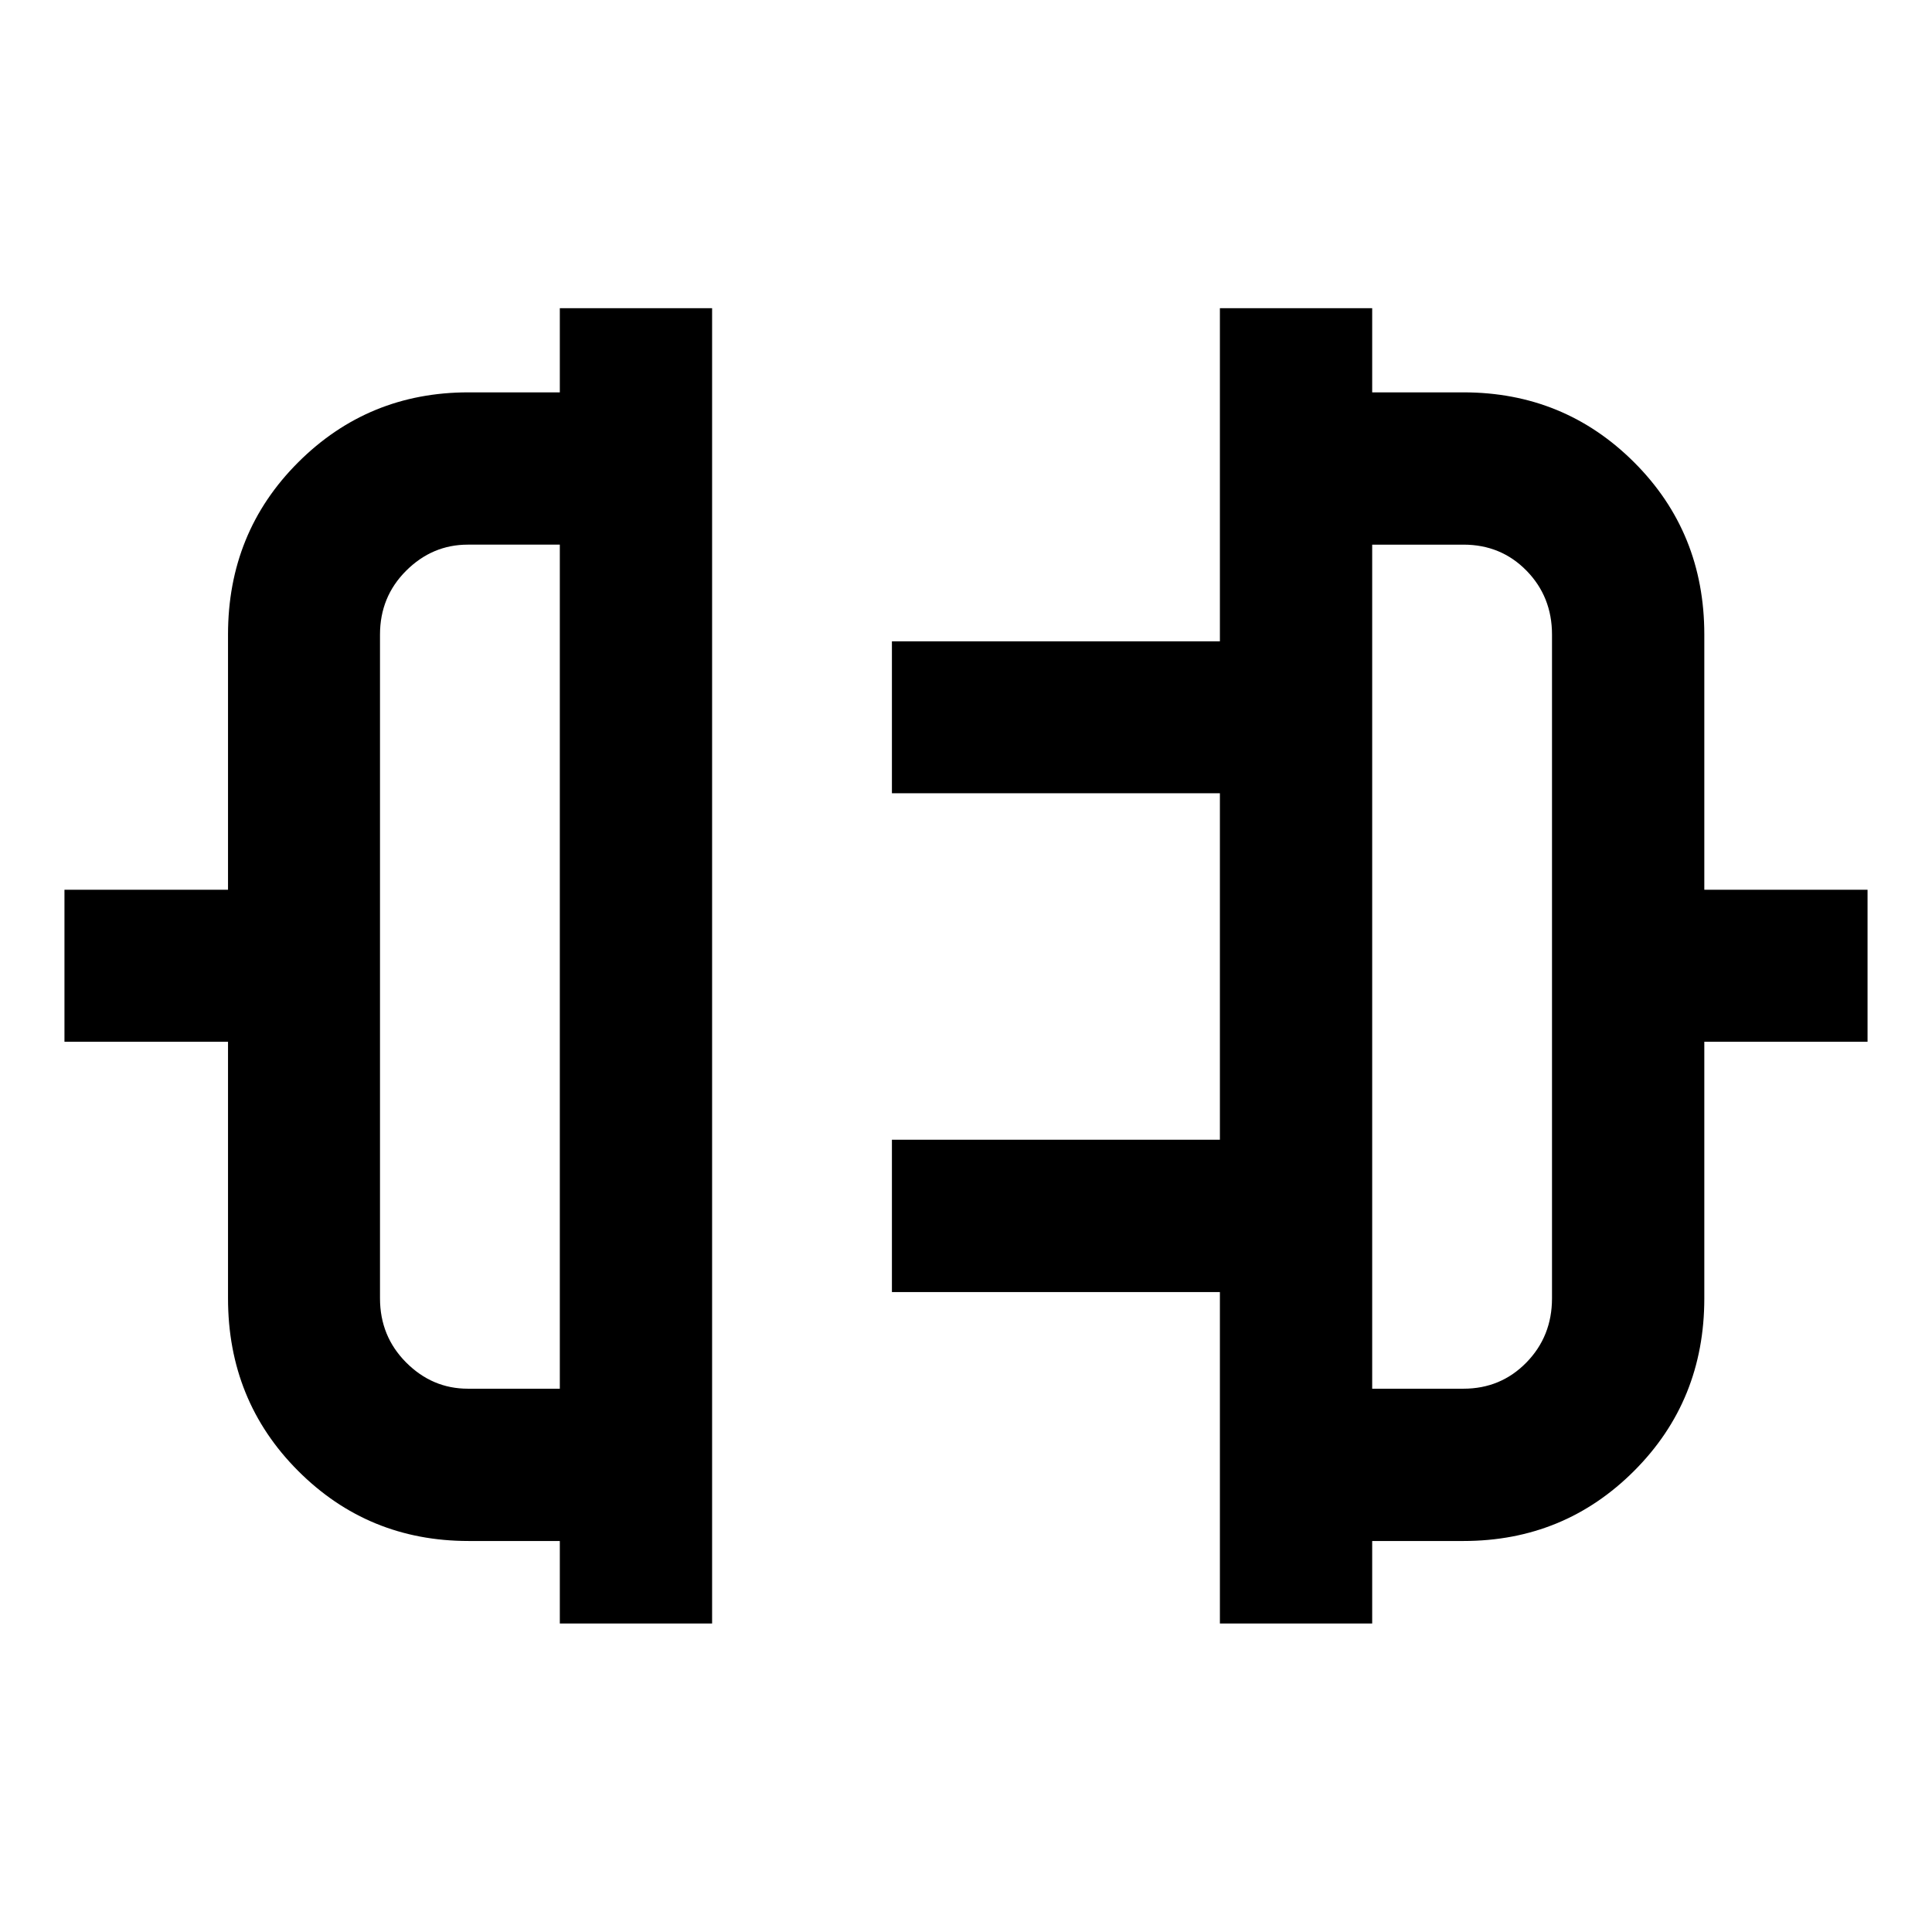 <svg xmlns="http://www.w3.org/2000/svg" height="40" viewBox="0 -960 960 960" width="40"><path d="M278.17-153.3v-40.99h-45.36q-49.91 0-84.71-34.87t-34.8-85.72v-127.48H32.03v-75.52h81.27v-126.81q0-50.76 34.84-85.56 34.84-34.79 84.61-34.79h45.42v-41.82h75.67v653.56h-75.67Zm-45.7-116.66h45.7v-419.41h-45.7q-17.66 0-30.65 12.95-13 12.95-13 31.73v329.81q0 18.88 13 31.9 12.99 13.02 30.65 13.02ZM606.16-153.3v-164.69H443.19v-75.68h162.97v-172.16H443.19v-75.51h162.97v-165.52h75.67v41.82h45.34q50.01 0 84.85 34.79 34.84 34.8 34.84 85.56v126.81h81.11v75.52h-81.11v127.48q0 50.85-34.84 85.72t-84.85 34.87h-45.34v40.99h-75.67Zm75.67-116.66h45.34q18.56 0 31.29-13.02 12.72-13.02 12.72-31.9v-329.81q0-18.78-12.65-31.73-12.66-12.95-31.36-12.95h-45.34v419.41ZM278.17-480Zm403.66 0Z"/></svg>